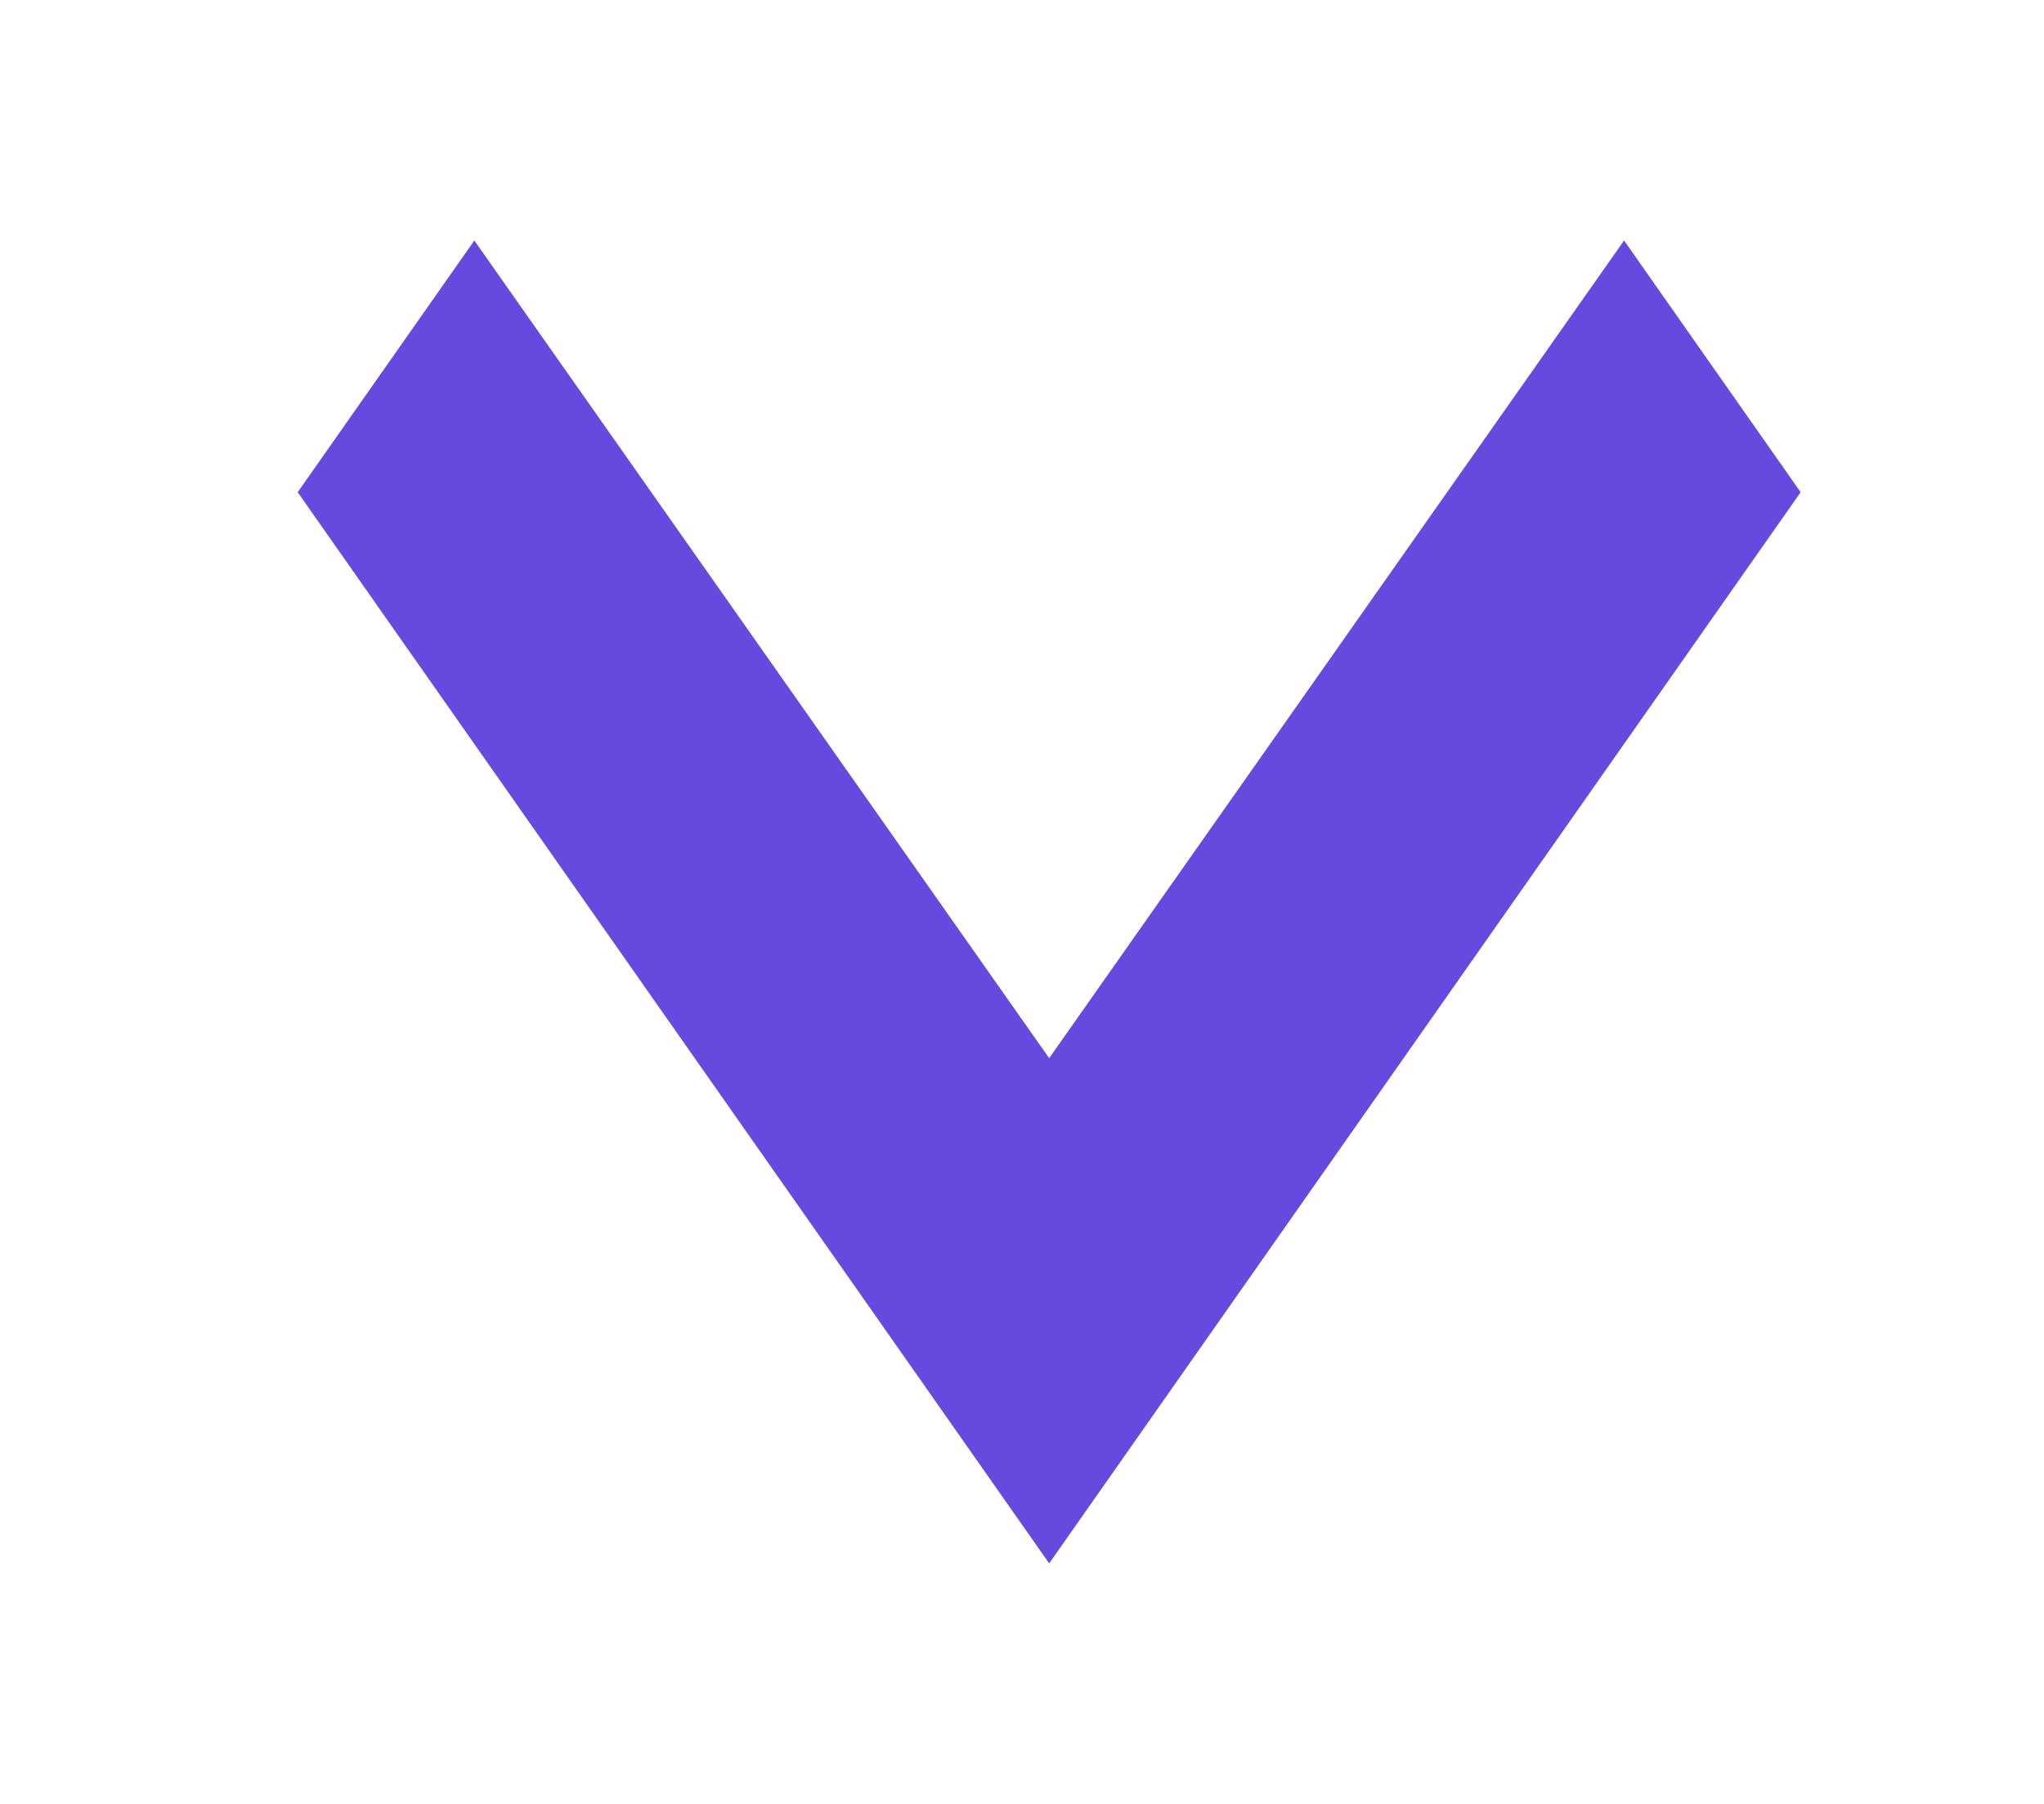 <svg width="34" height="30" viewBox="0 0 34 30" fill="none" xmlns="http://www.w3.org/2000/svg">
<g filter="url(#filter0_d_489_2298)">
<path d="M7.89 0L17.452 13.598L27.015 0L29.952 4.186L17.452 22L4.952 4.186L7.89 0Z" fill="#664ADF"/>
</g>
<defs>
<filter id="filter0_d_489_2298" x="0.952" y="0" width="33" height="30" filterUnits="userSpaceOnUse" color-interpolation-filters="sRGB">
<feFlood flood-opacity="0" result="BackgroundImageFix"/>
<feColorMatrix in="SourceAlpha" type="matrix" values="0 0 0 0 0 0 0 0 0 0 0 0 0 0 0 0 0 0 127 0" result="hardAlpha"/>
<feOffset dy="4"/>
<feGaussianBlur stdDeviation="2"/>
<feComposite in2="hardAlpha" operator="out"/>
<feColorMatrix type="matrix" values="0 0 0 0 0 0 0 0 0 0 0 0 0 0 0 0 0 0 0.25 0"/>
<feBlend mode="normal" in2="BackgroundImageFix" result="effect1_dropShadow_489_2298"/>
<feBlend mode="normal" in="SourceGraphic" in2="effect1_dropShadow_489_2298" result="shape"/>
</filter>
</defs>
</svg>
